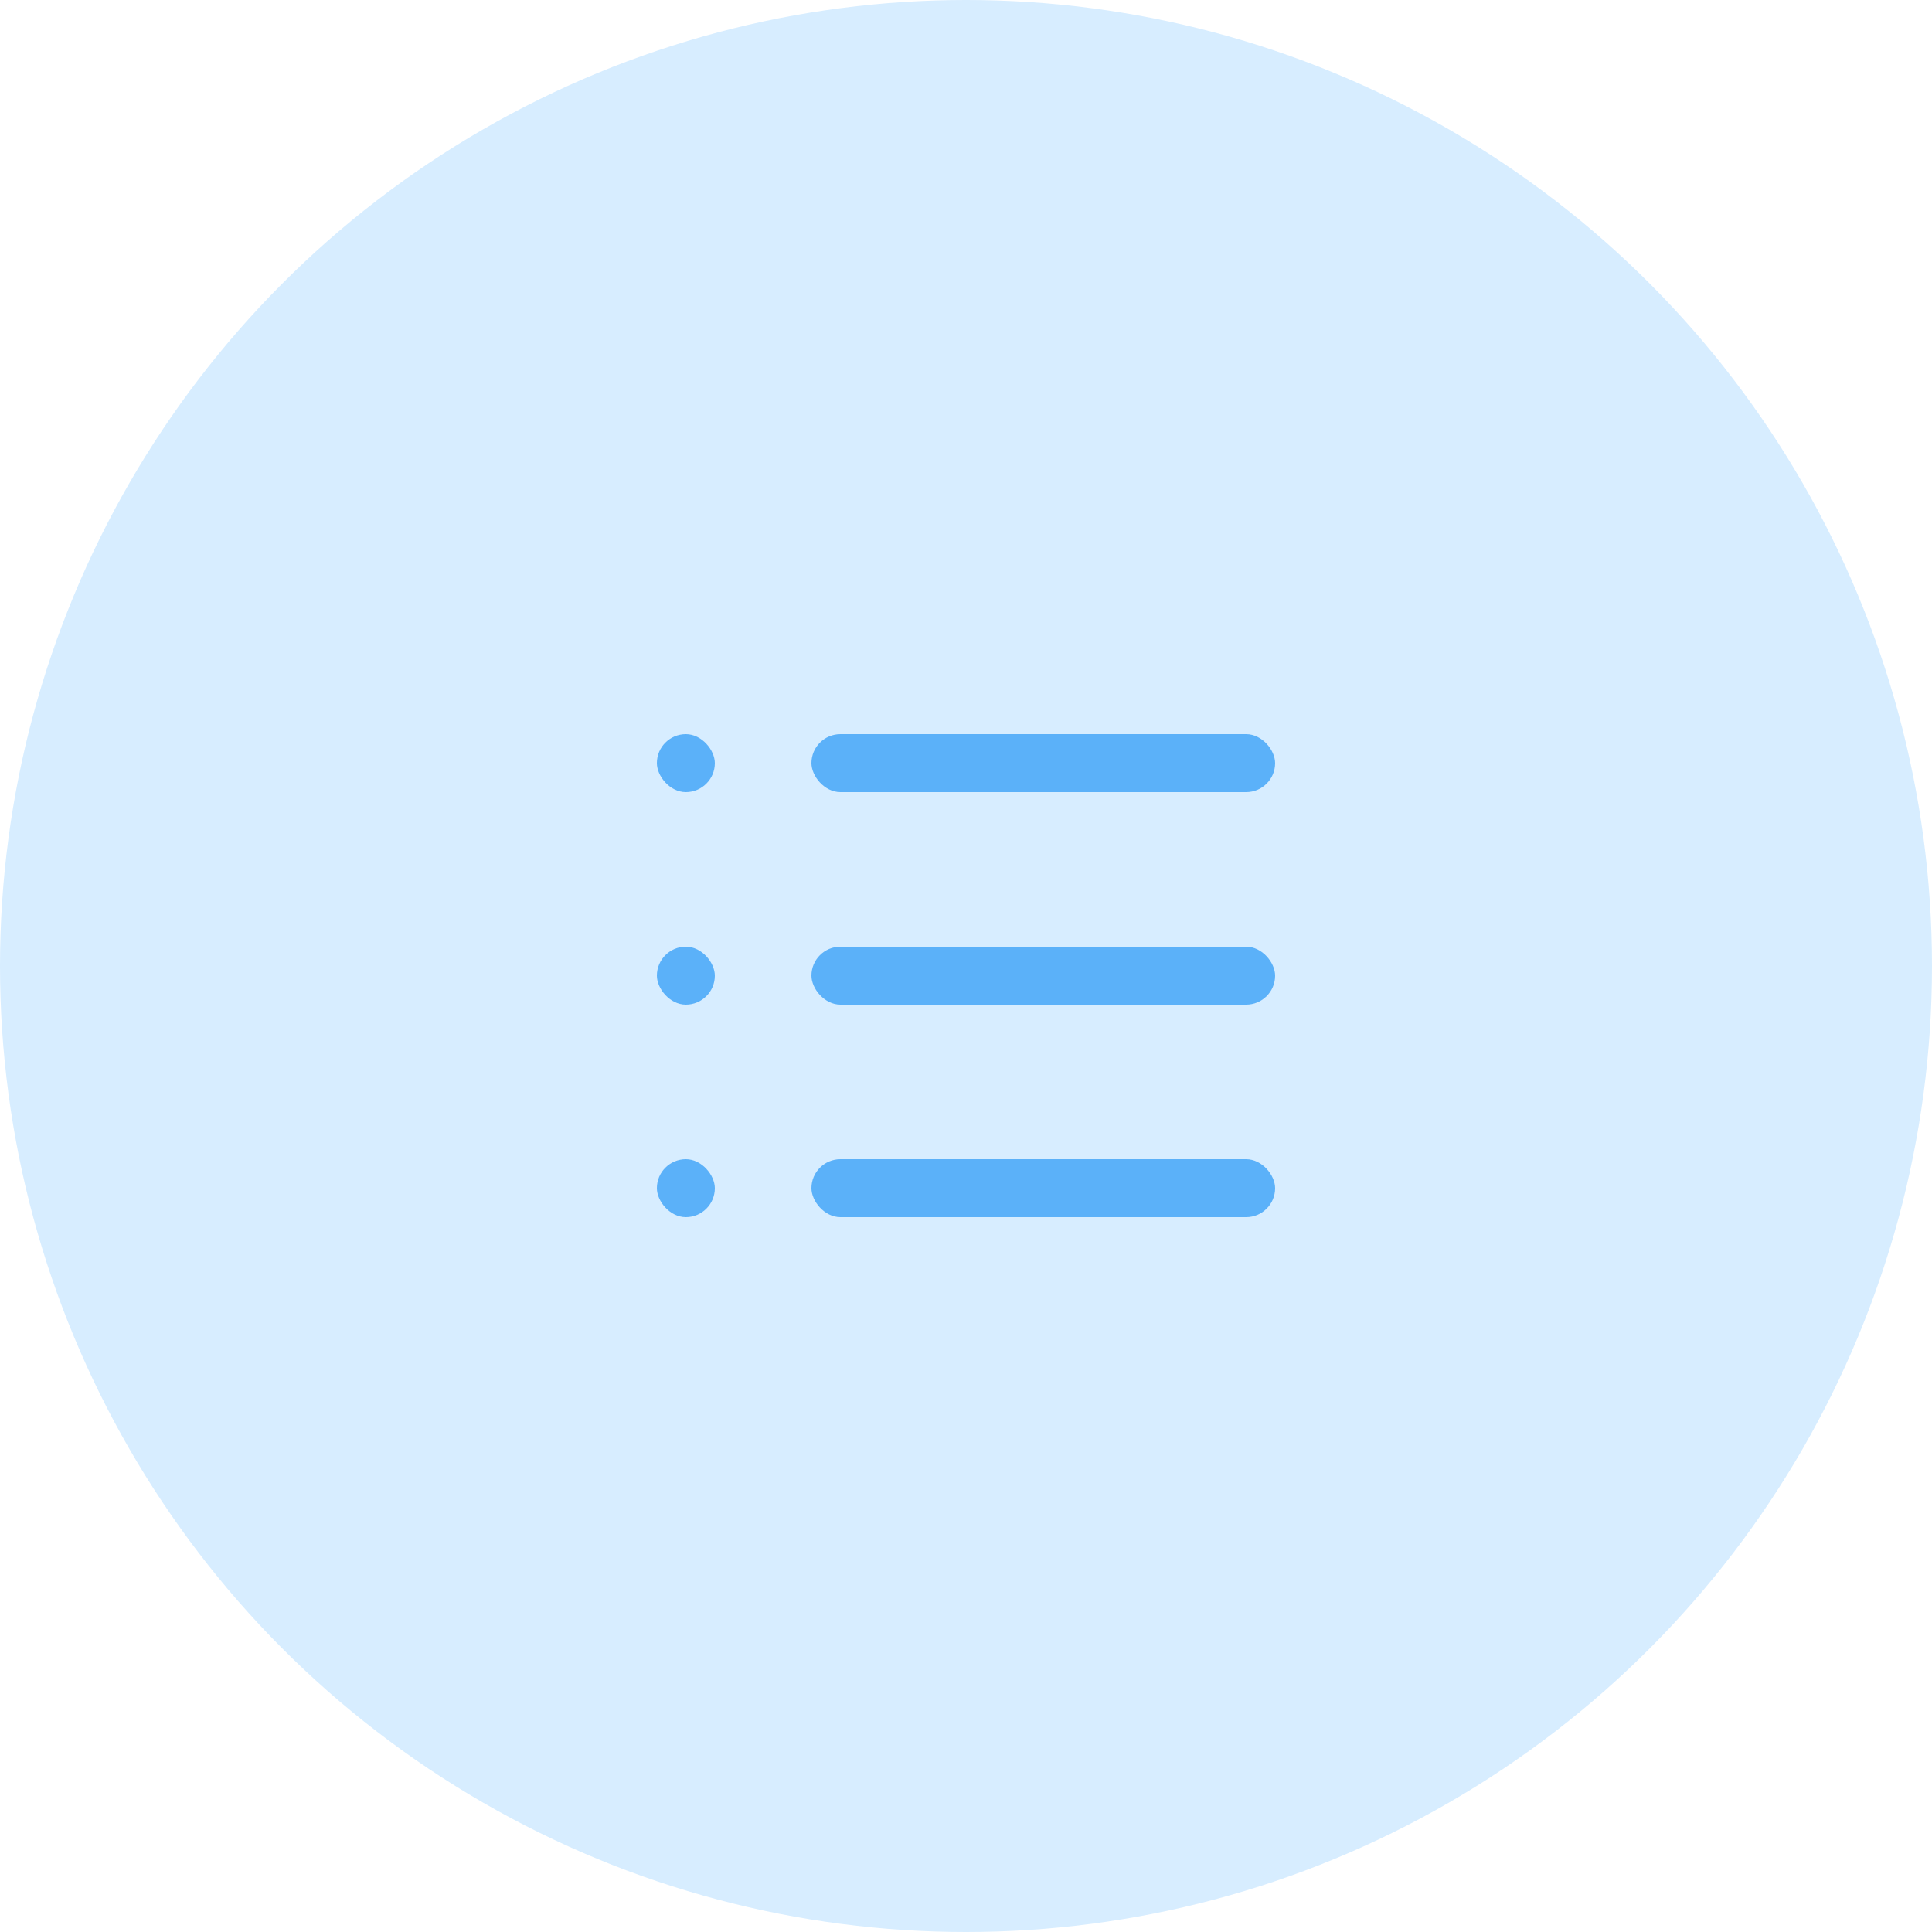 <svg width="50" height="50" viewBox="0 0 50 50" fill="none" xmlns="http://www.w3.org/2000/svg">
<circle cx="25" cy="25" r="25" fill="#D7EDFF"/>
<rect x="21" y="30" width="12" height="1.5" rx="0.75" fill="#5BB1F9"/>
<rect x="21" y="24.5" width="12" height="1.5" rx="0.75" fill="#5BB1F9"/>
<rect x="21" y="19" width="12" height="1.5" rx="0.75" fill="#5BB1F9"/>
<rect x="17" y="19" width="1.5" height="1.5" rx="0.75" fill="#5BB1F9"/>
<rect x="17" y="24.5" width="1.5" height="1.5" rx="0.75" fill="#5BB1F9"/>
<rect x="17" y="30" width="1.5" height="1.5" rx="0.75" fill="#5BB1F9"/>
</svg>
